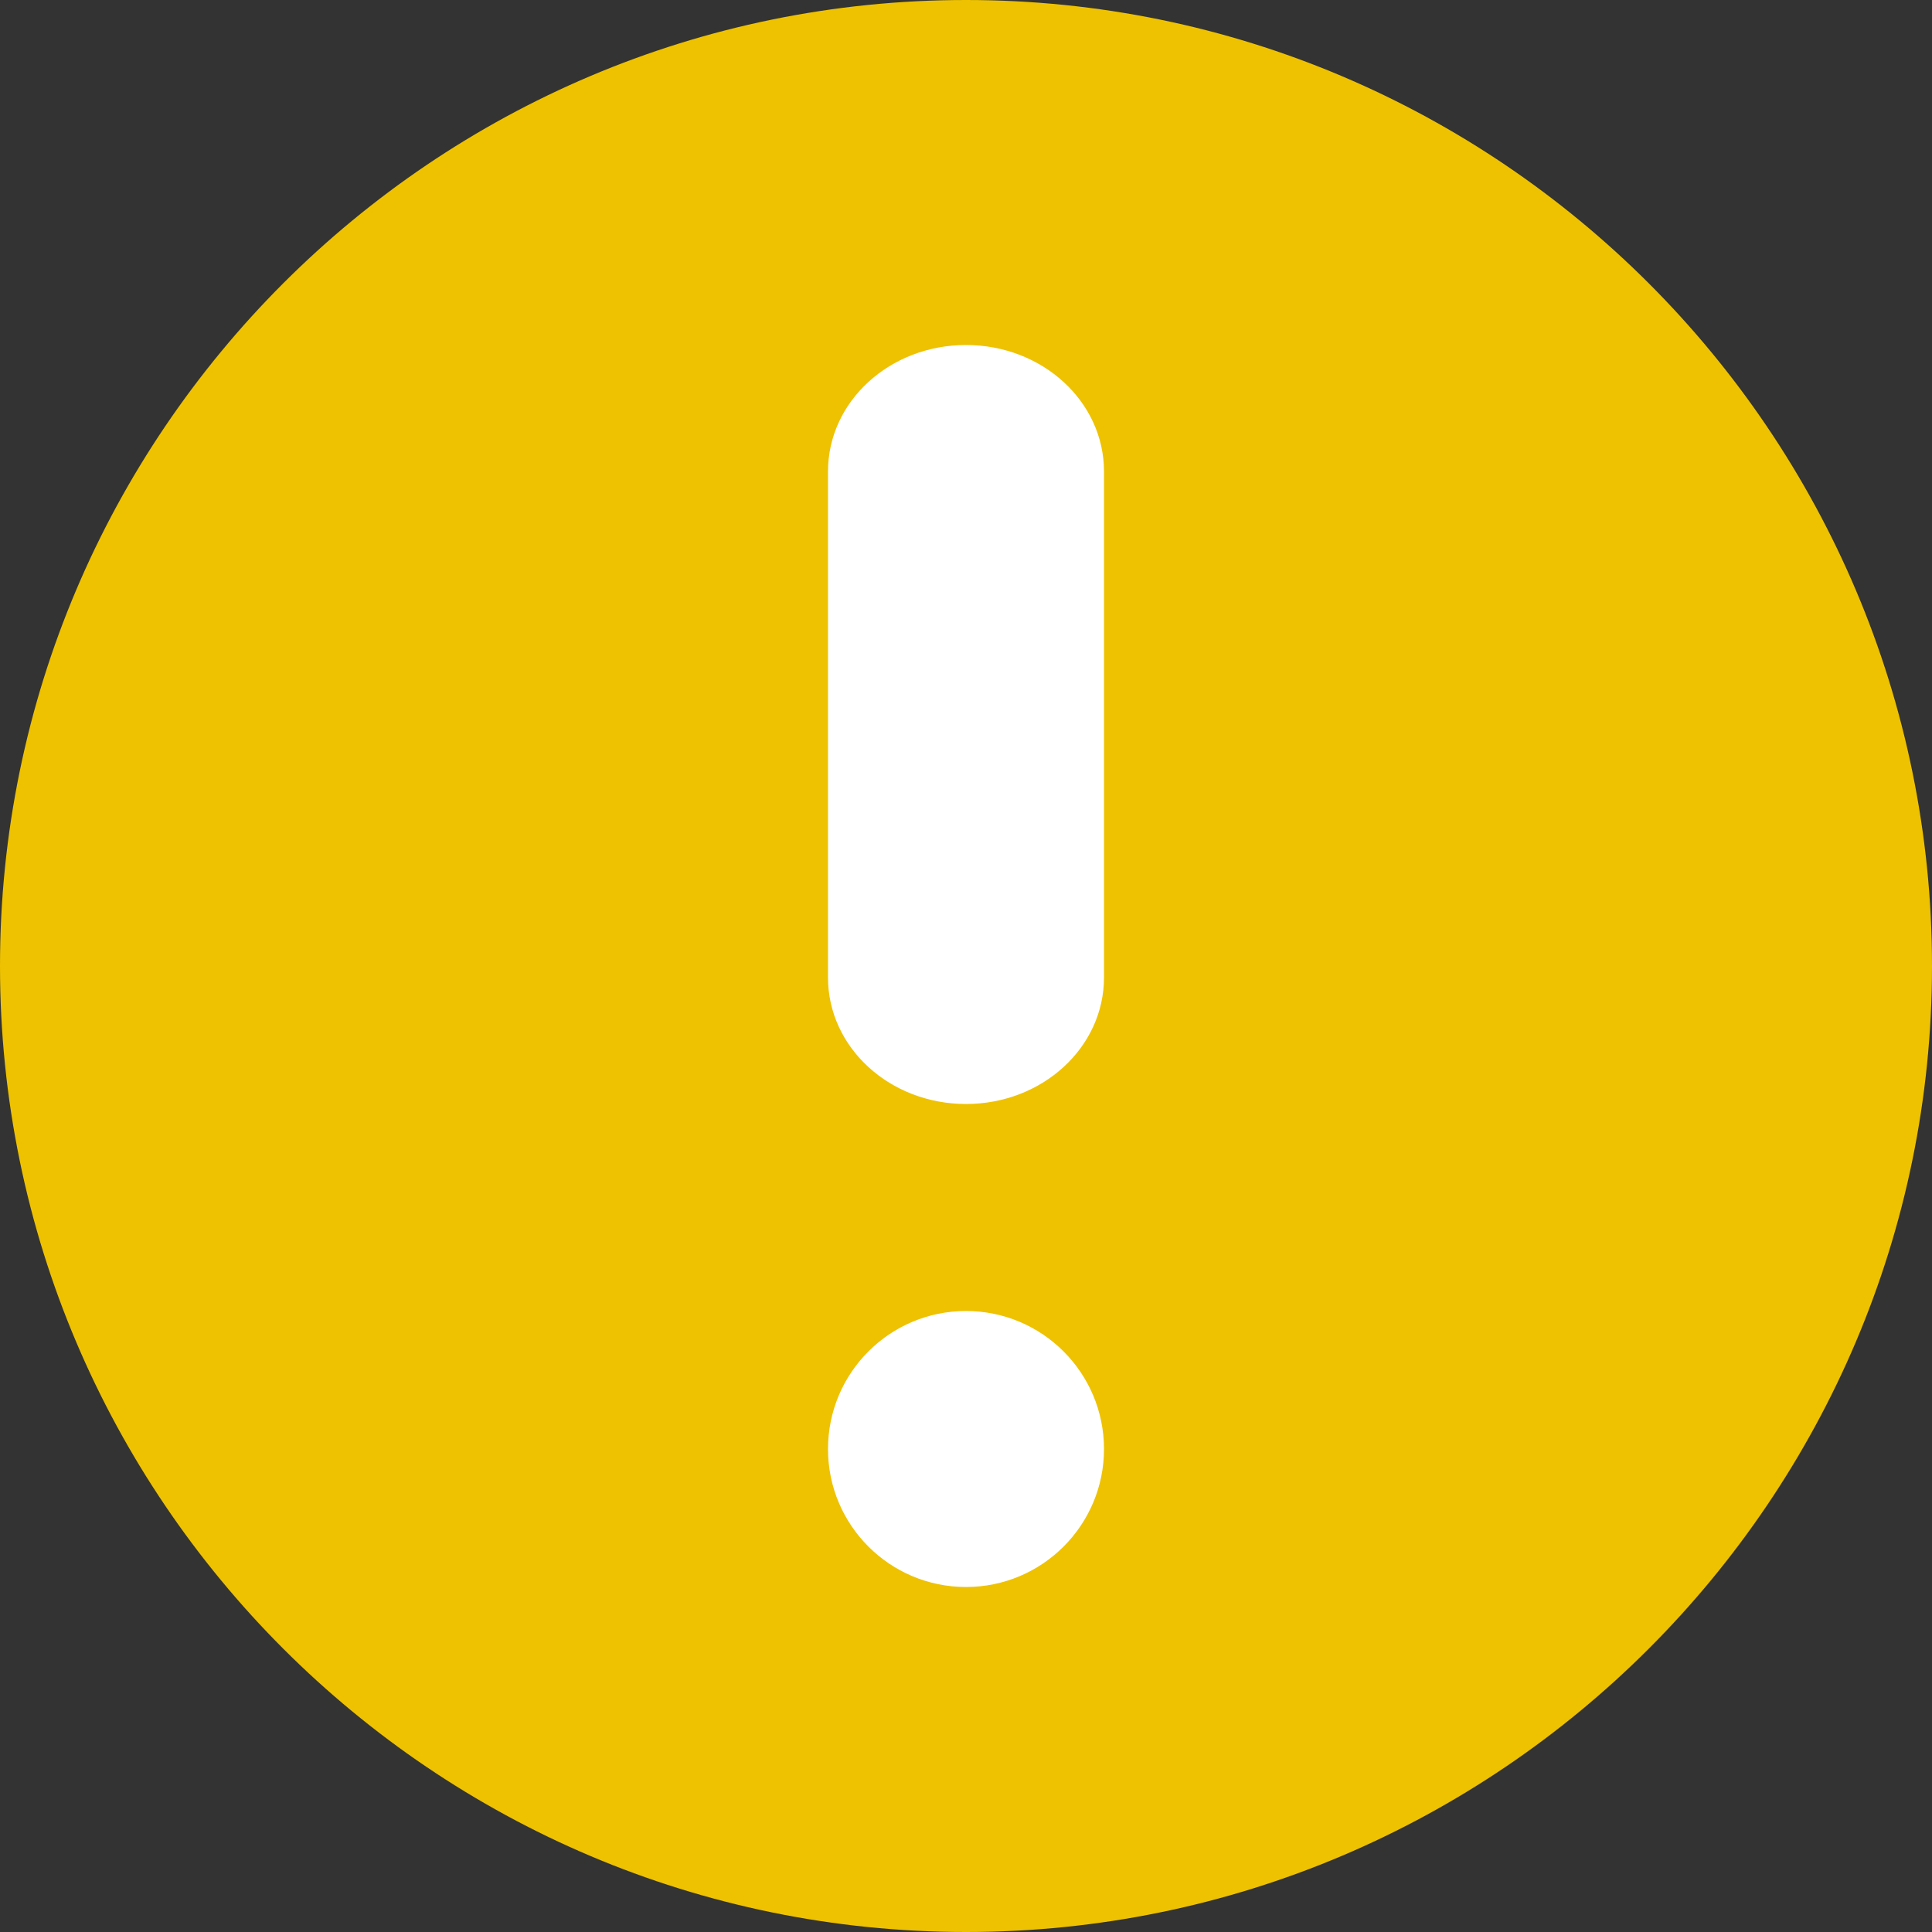 <svg width="28" height="28" viewBox="0 0 28 28" fill="none" xmlns="http://www.w3.org/2000/svg">
<rect x="0" y="0" width="28" height="28" fill="#333333" stroke="none"/>
<path fill-rule="evenodd" clip-rule="evenodd" d="M14 28C6.281 28 0 21.719 0 14C0 6.281 6.281 0 14 0C21.719 0 28 6.281 28 14C28 21.719 21.719 28 14 28Z" fill="#EEC200"/>
<path fill-rule="evenodd" clip-rule="evenodd" d="M14 16C15.106 16 16 15.181 16 14.167V6.833C16 5.819 15.106 5 14 5C12.894 5 12 5.819 12 6.833V14.167C12 15.181 12.894 16 14 16Z" fill="white"/>
<path fill-rule="evenodd" clip-rule="evenodd" d="M14 19C12.896 19 12 19.895 12 21.001C12 22.105 12.896 23 14 23C15.104 23 16 22.105 16 21.001C16 19.895 15.104 19 14 19Z" fill="white"/>
</svg>
